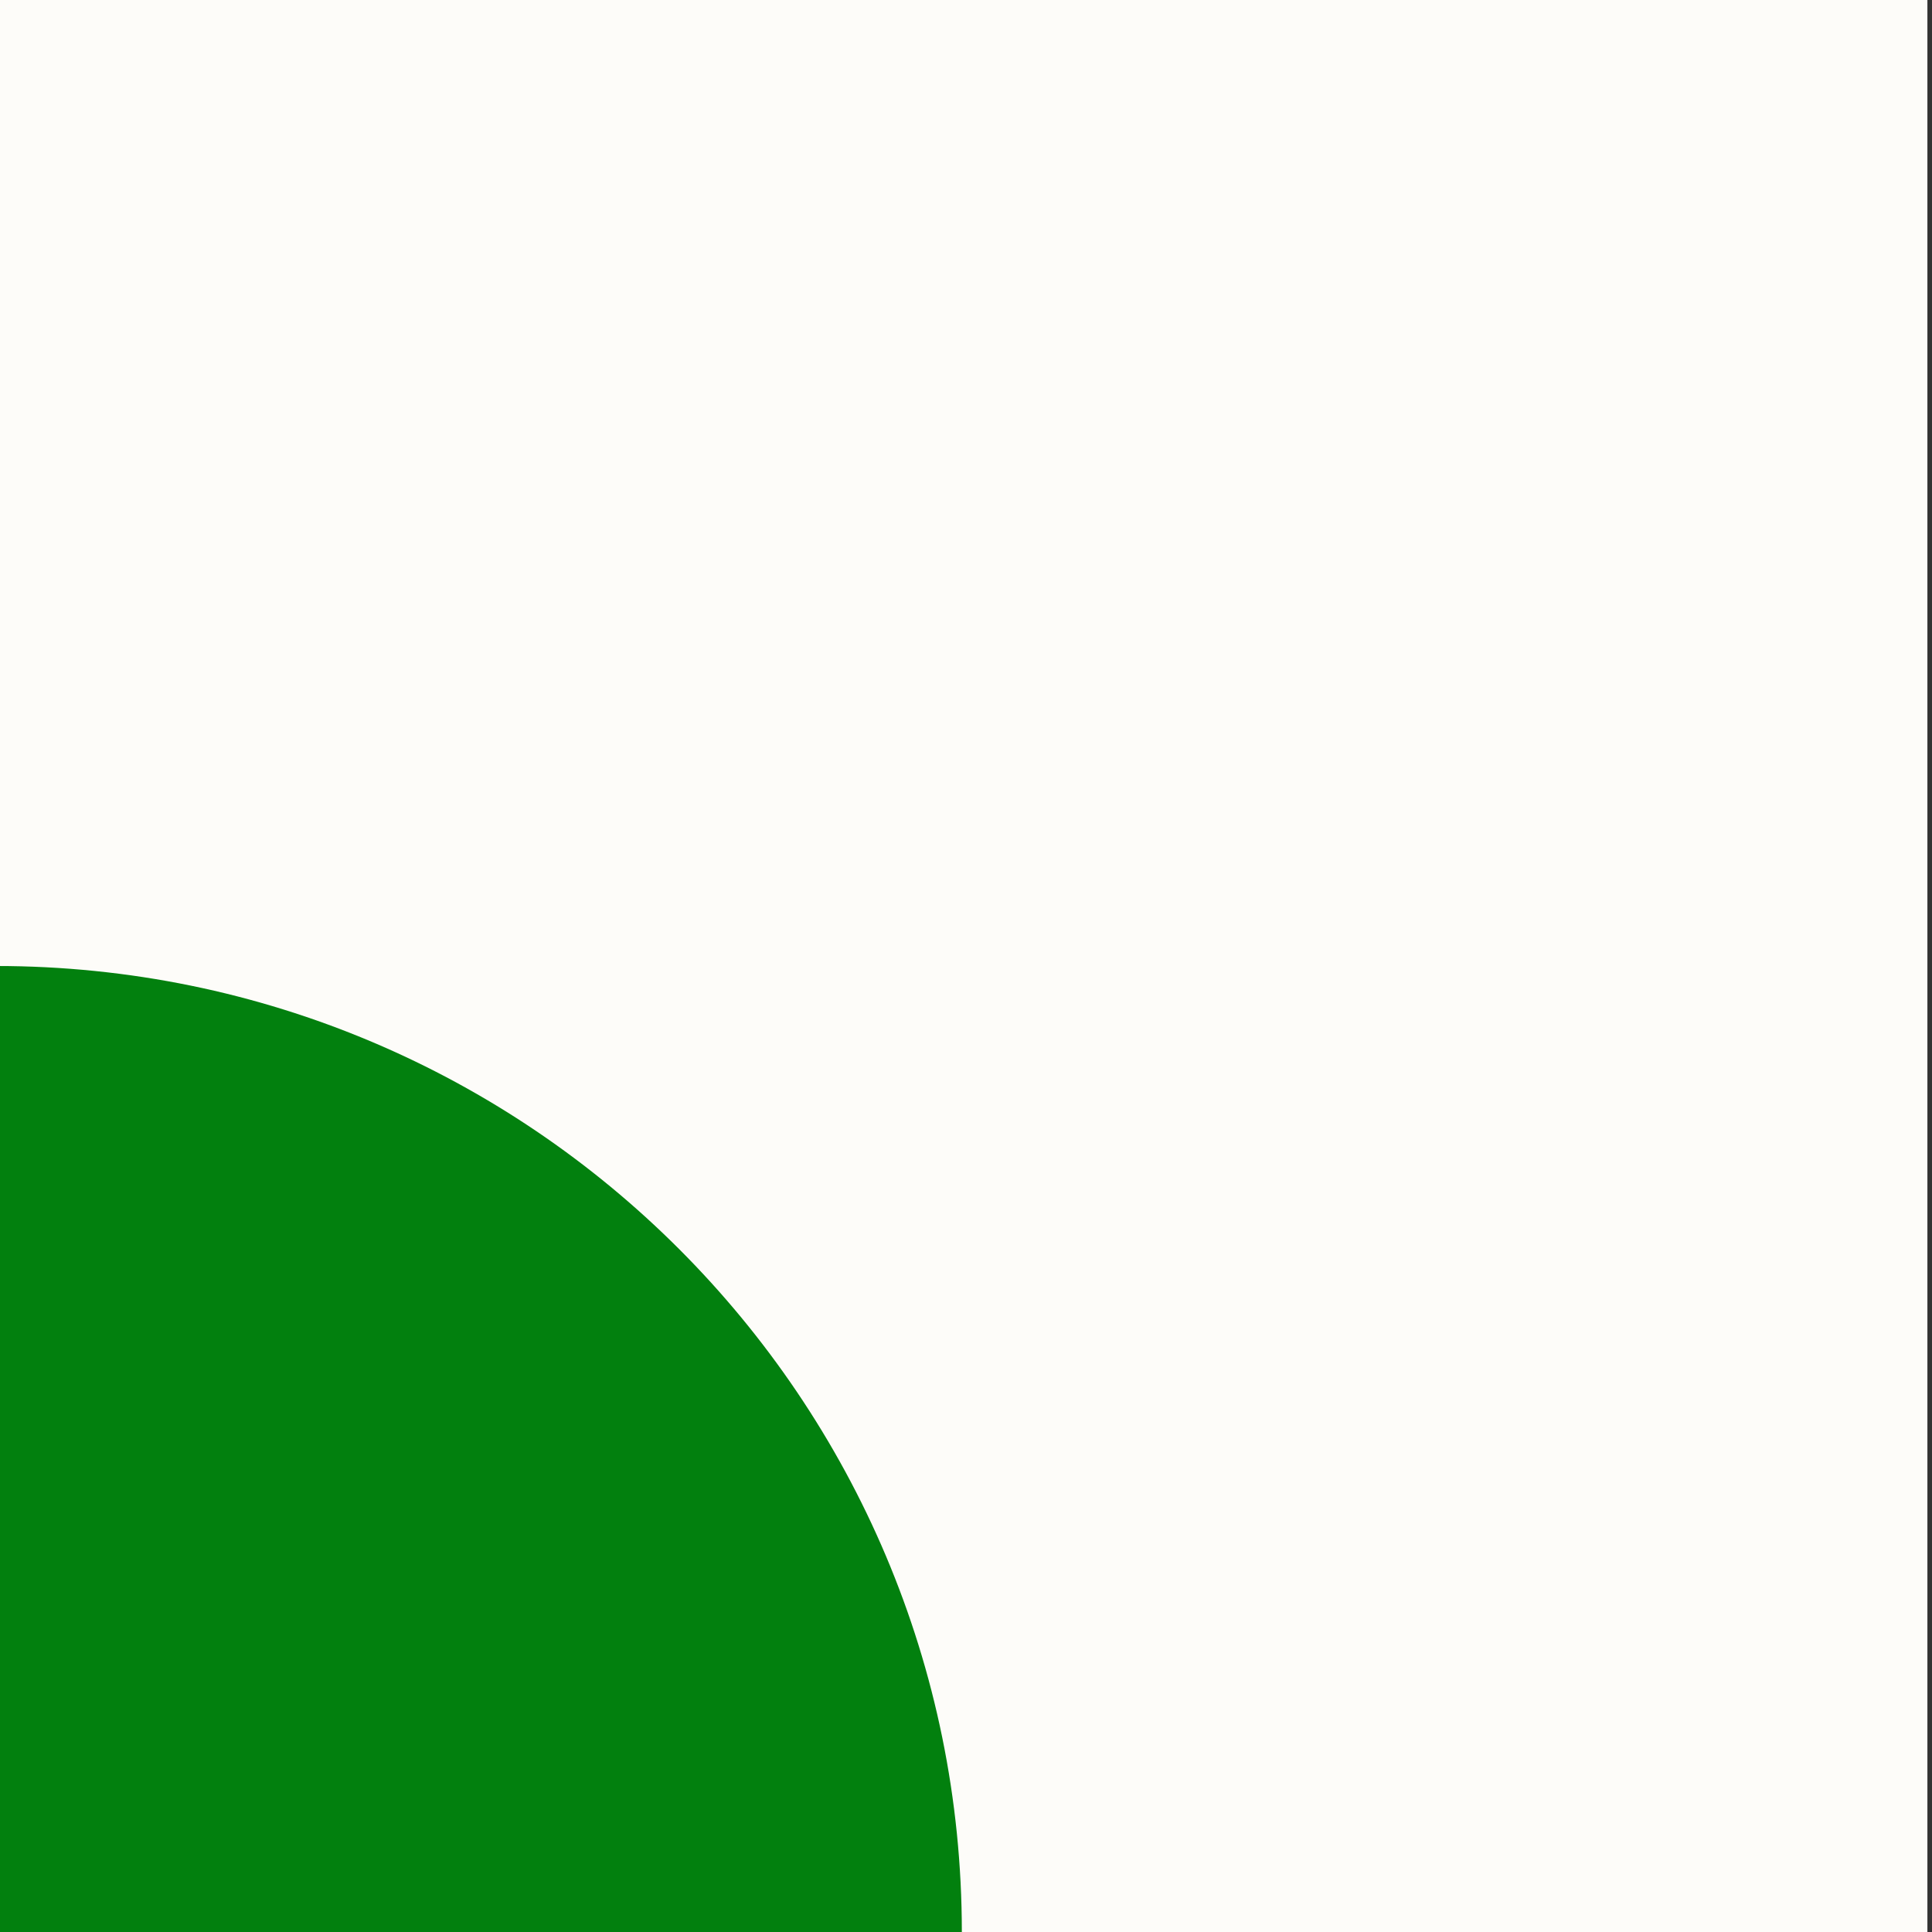 <?xml version="1.0" encoding="UTF-8" standalone="no"?>
<!DOCTYPE svg PUBLIC "-//W3C//DTD SVG 1.1//EN" "http://www.w3.org/Graphics/SVG/1.1/DTD/svg11.dtd">
<svg width="100%" height="100%" viewBox="0 0 320 320" version="1.1" xmlns="http://www.w3.org/2000/svg" xmlns:xlink="http://www.w3.org/1999/xlink" xml:space="preserve" xmlns:serif="http://www.serif.com/" style="fill-rule:evenodd;clip-rule:evenodd;stroke-linejoin:round;stroke-miterlimit:2;">
    <rect x="0" y="0" width="320" height="320" fill="#333333" stroke="none"/>
    <g transform="matrix(1,0,0,1,-4229,-127)">
        <g transform="matrix(0.711,0,0,1,758.873,-0.848)">
            <g id="box-6">
                <g transform="matrix(1.406,0,0,1,2628.7,127.848)">
                    <rect x="1601" y="0" width="320" height="320" style="fill:rgb(253,252,249);"/>
                </g>
                <g transform="matrix(1.406,0,0,1,2628.7,127.848)">
                    <path d="M1601.02,320L1761.02,320C1761.02,231.634 1689.38,160 1601.02,160L1601.02,320Z" style="fill:rgb(2,128,14);fill-rule:nonzero;"/>
                </g>
            </g>
        </g>
    </g>
</svg>
